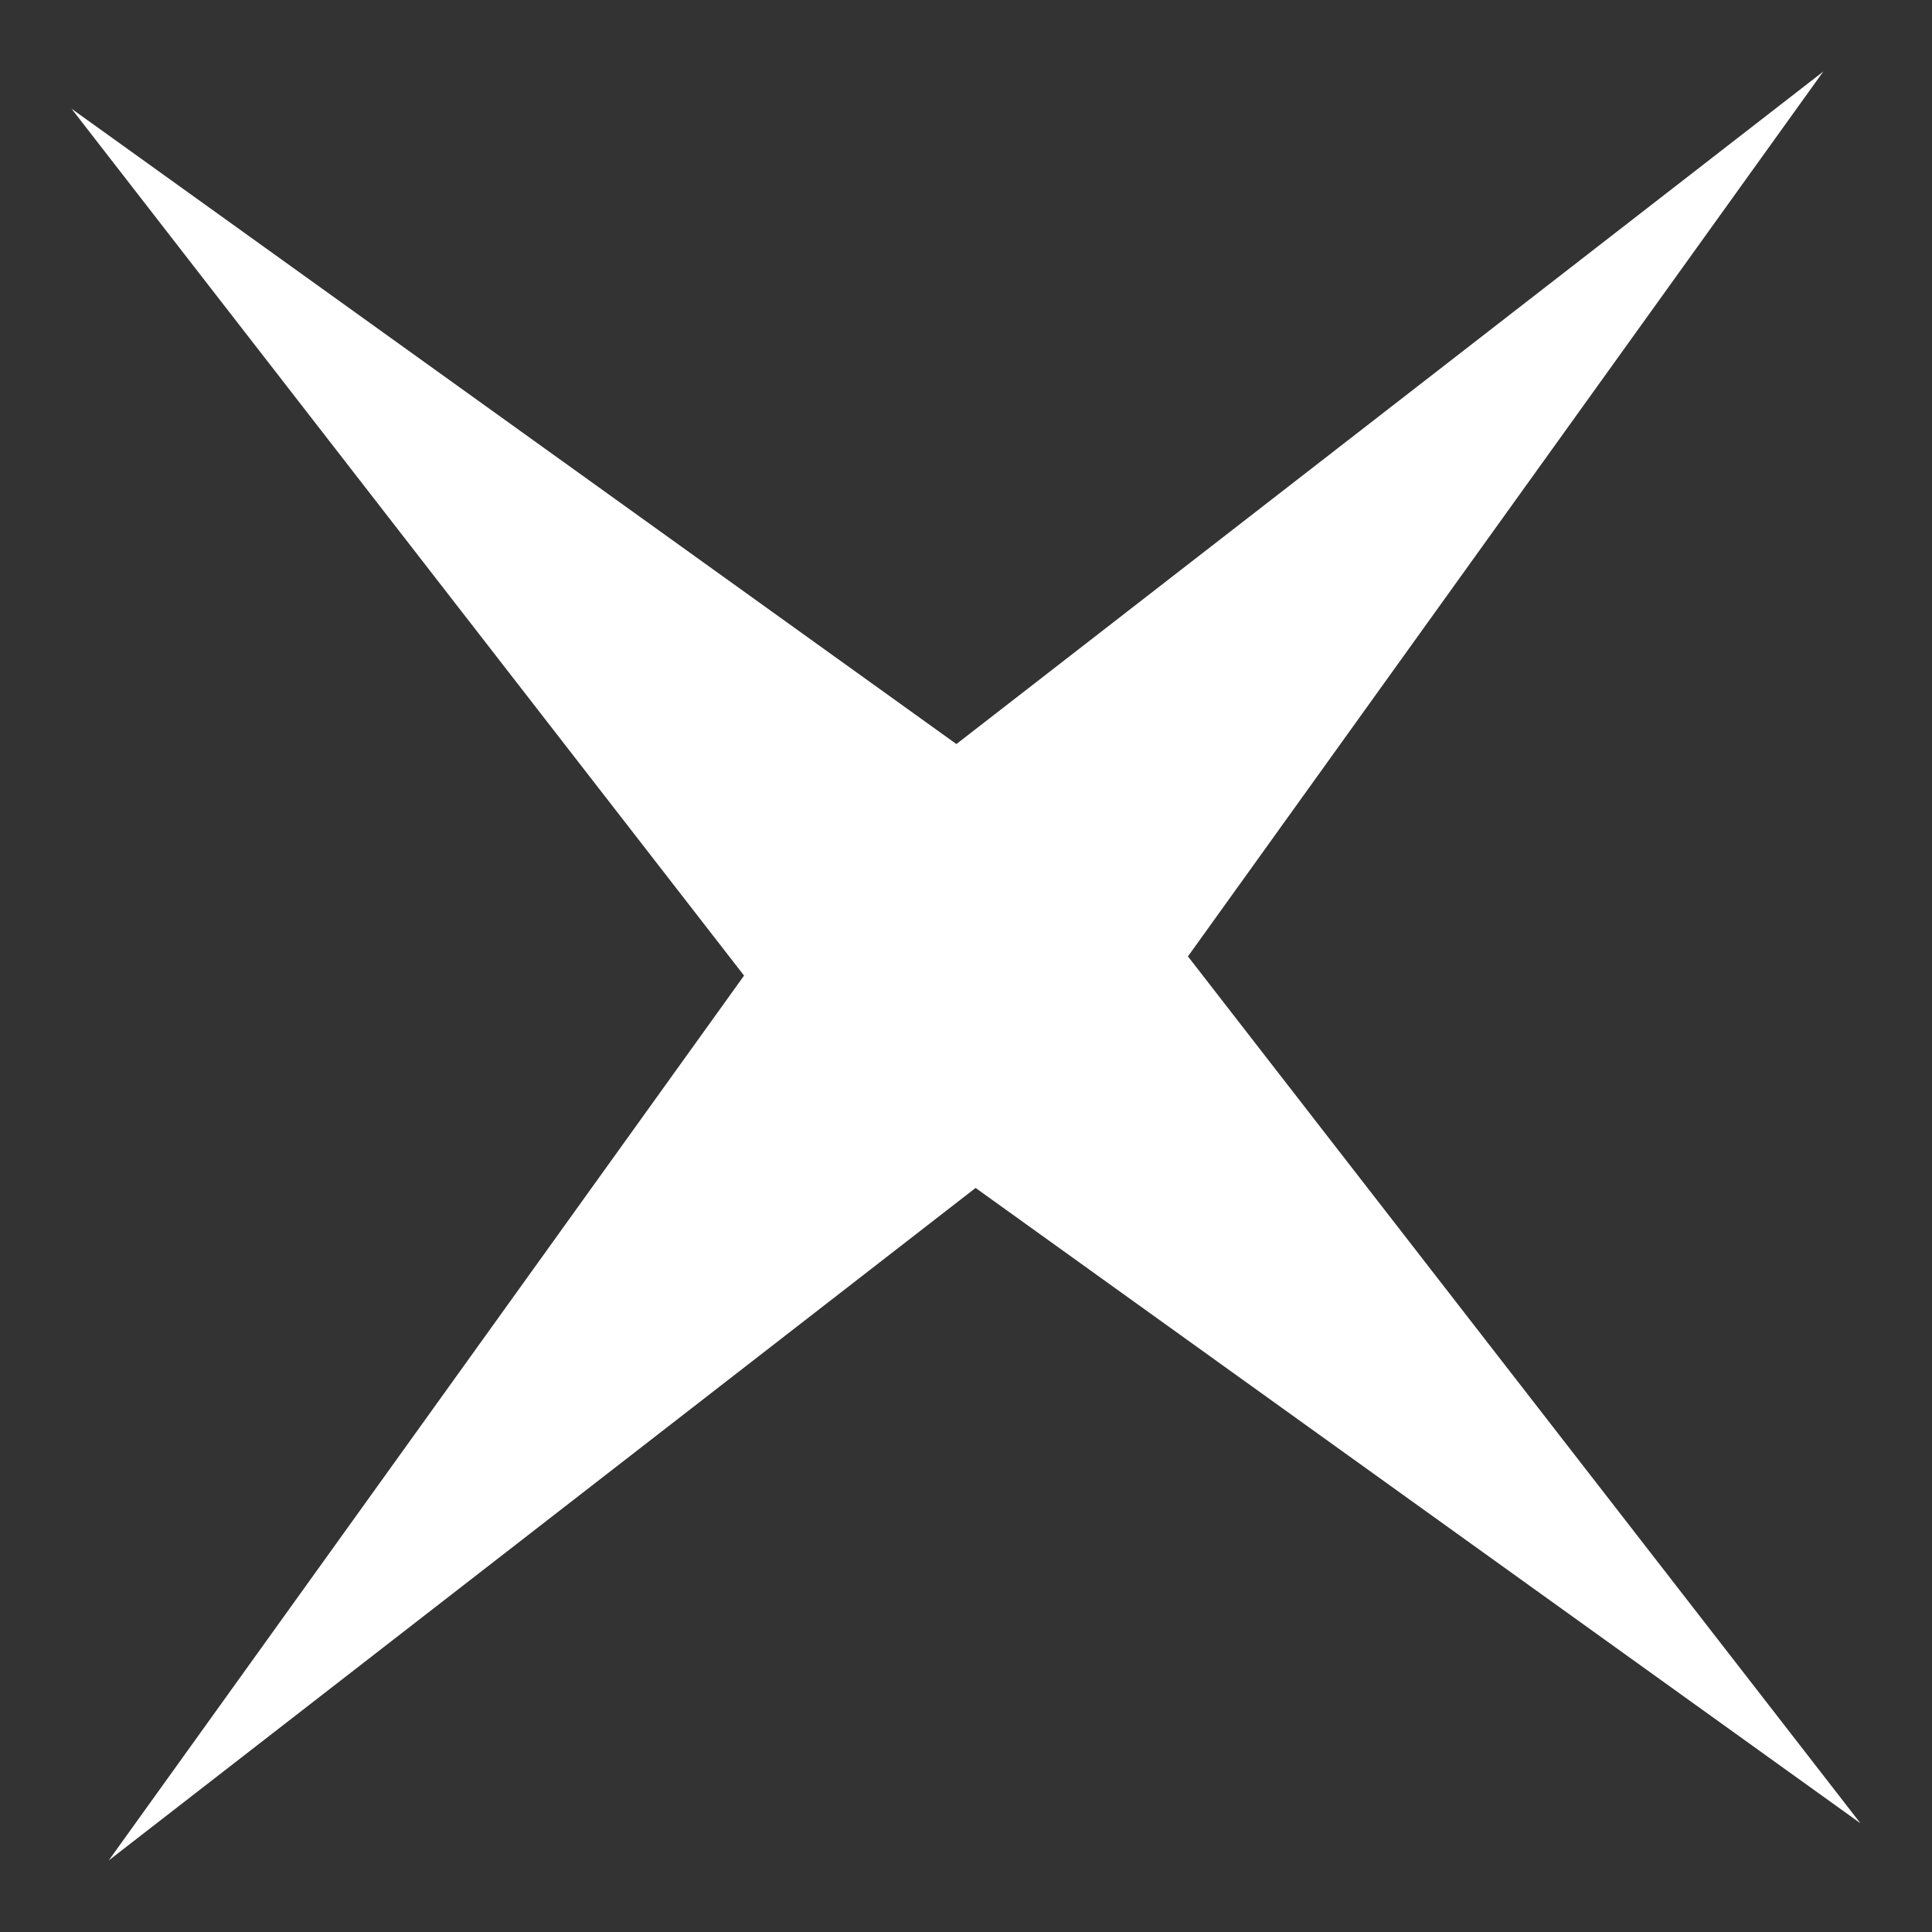 <svg width="33" height="33" viewBox="0 0 33 33" fill="none" xmlns="http://www.w3.org/2000/svg">
<rect x="0" y="0" width="33" height="33" fill="#333333" stroke="none"/>
<path d="M20.291 16.336L31.143 1.222L16.336 12.709L1.222 1.857L12.709 16.664L1.857 31.778L16.664 20.291L31.778 31.143L20.291 16.336Z" fill="white"/>
</svg>
